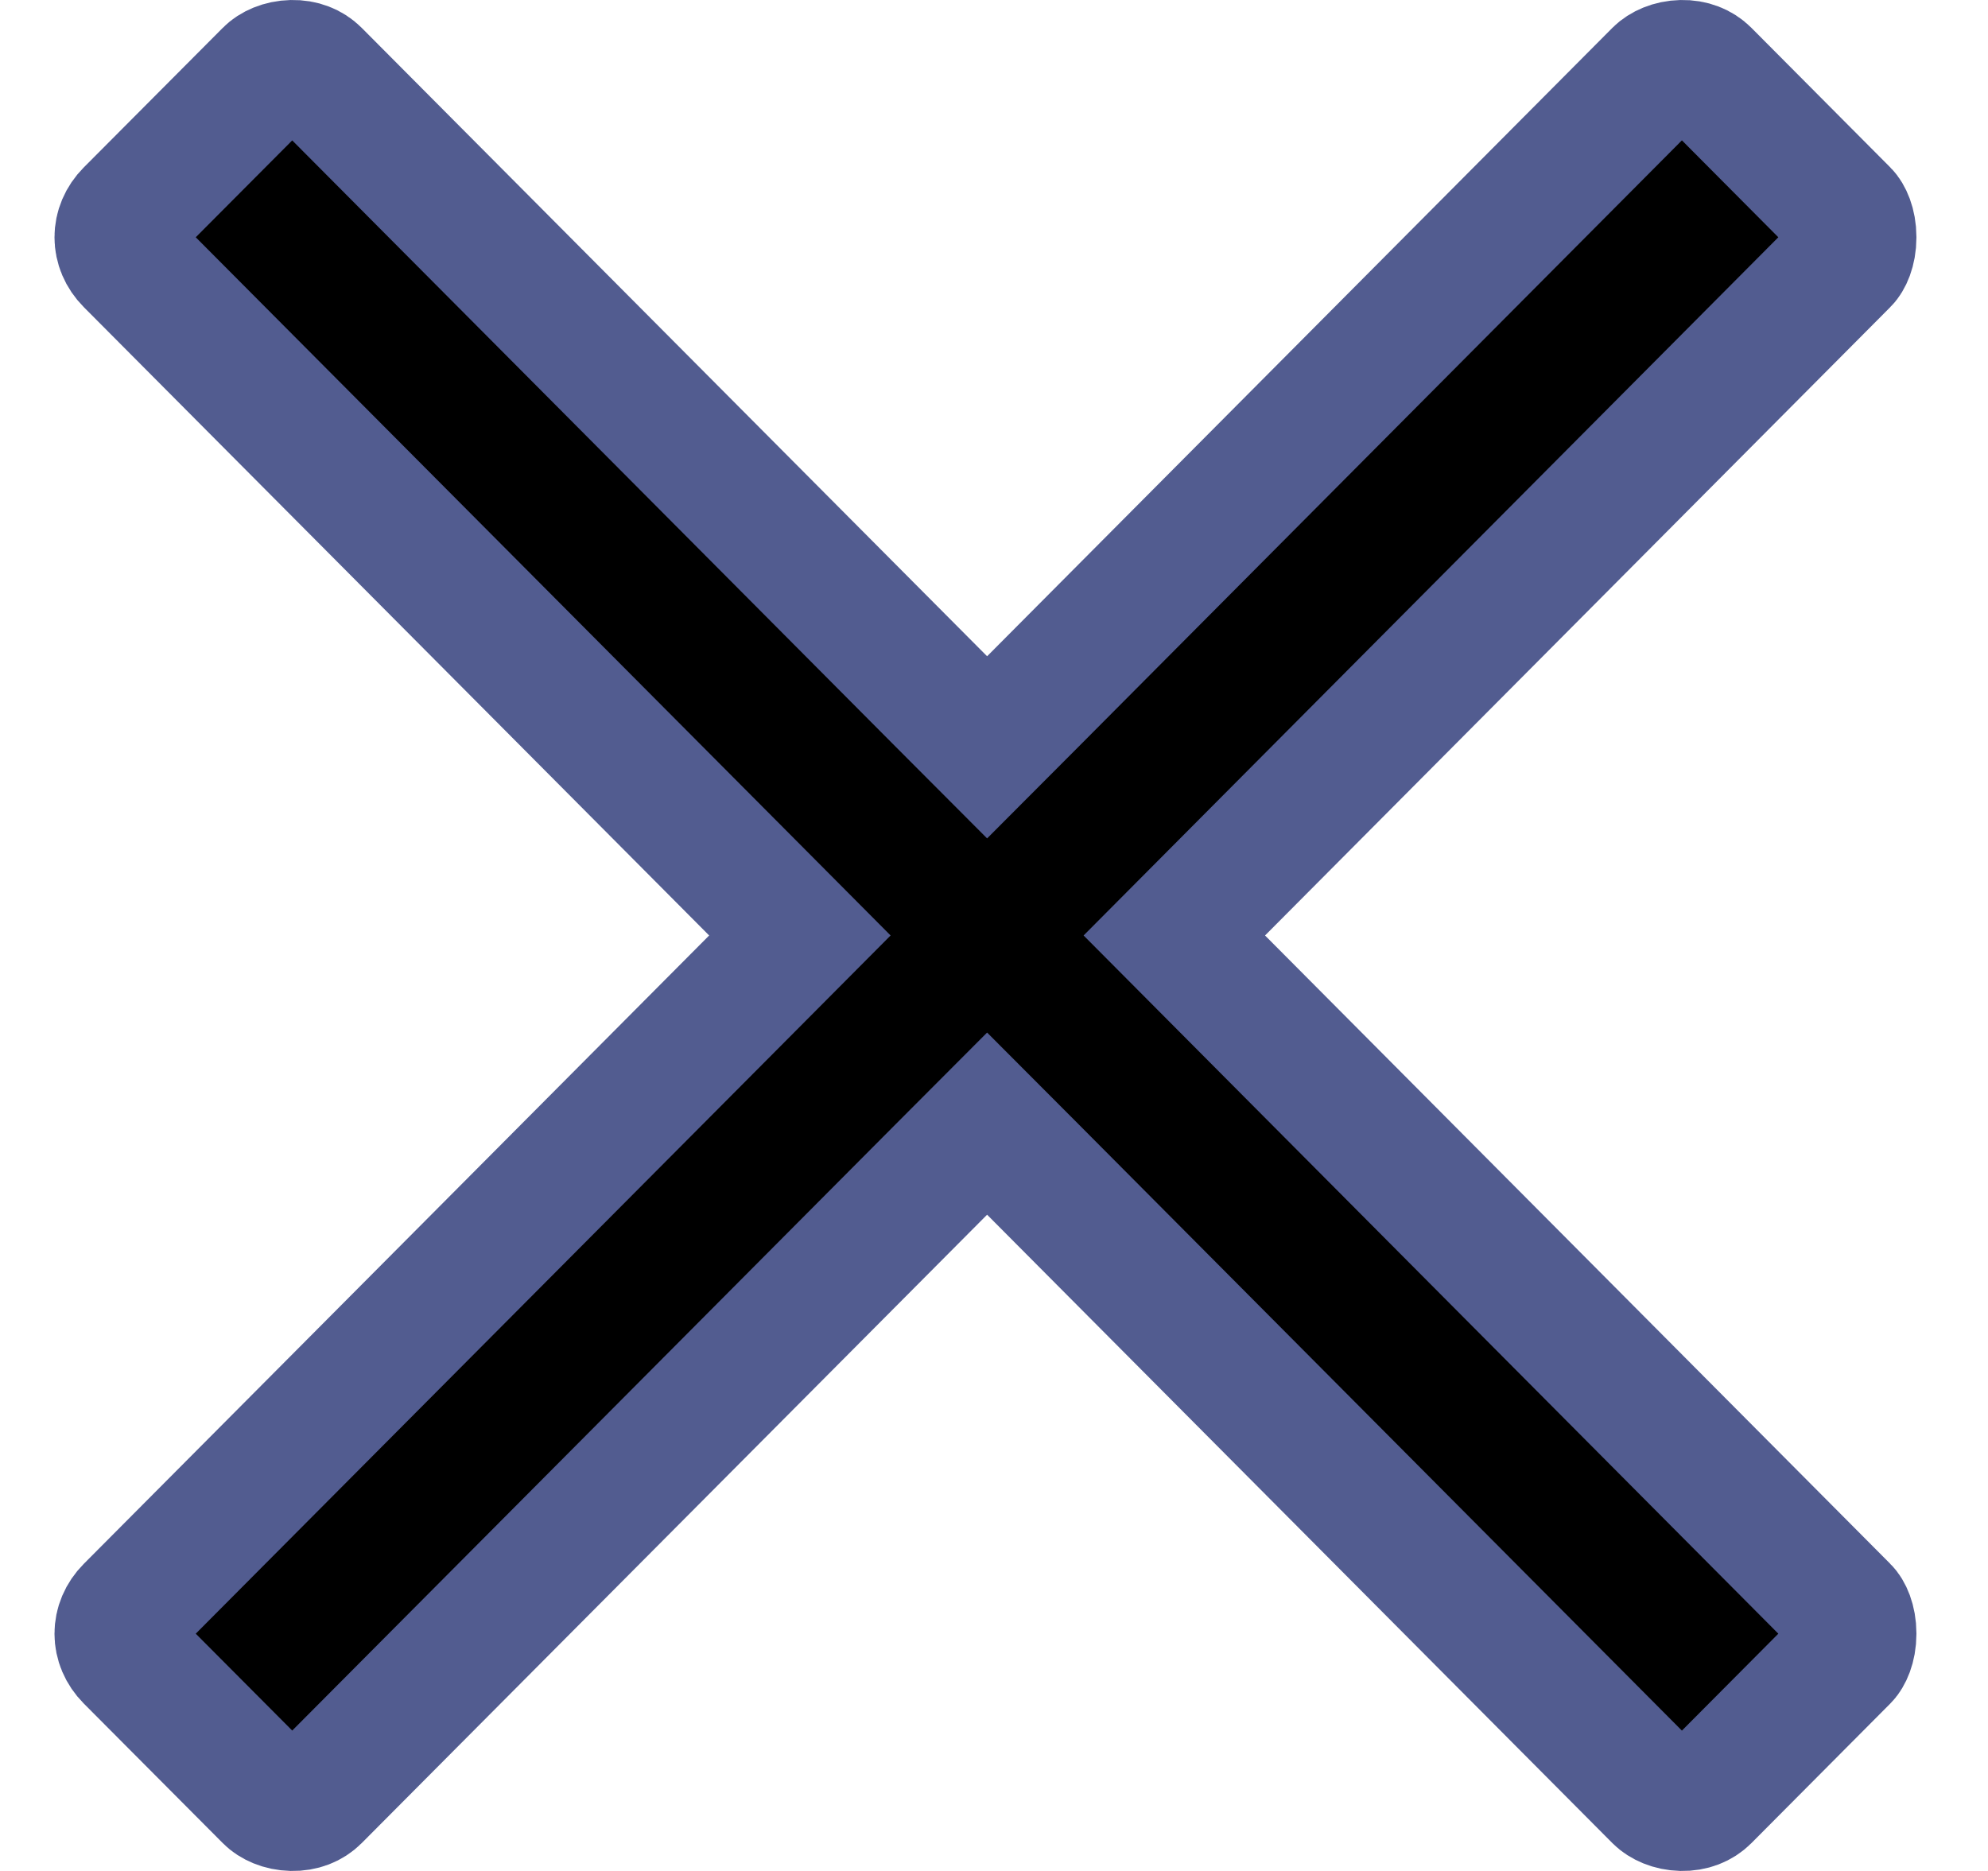 <svg width="17" height="16" viewBox="0 0 17 16" fill="none" xmlns="http://www.w3.org/2000/svg">
<path d="M10.428 7.612L10.042 8L10.428 8.388L15.775 13.762C15.775 13.762 15.775 13.762 15.775 13.762C15.798 13.784 15.838 13.855 15.838 13.971C15.838 14.086 15.798 14.157 15.775 14.18L14.587 15.374L14.587 15.374C14.539 15.422 14.468 15.452 14.381 15.45C14.289 15.448 14.216 15.412 14.178 15.374L8.831 10L8.441 9.609L8.051 10L2.703 15.374L2.703 15.374C2.655 15.422 2.584 15.452 2.497 15.45C2.405 15.448 2.332 15.412 2.295 15.374L1.106 14.18C0.986 14.059 0.986 13.883 1.106 13.762L6.454 8.388L6.84 8L6.454 7.612L1.106 2.238C0.986 2.117 0.986 1.941 1.106 1.82L2.295 0.626C2.332 0.588 2.405 0.552 2.497 0.55C2.584 0.548 2.655 0.578 2.703 0.626L2.703 0.626L8.051 6L8.441 6.391L8.831 6L14.178 0.626C14.216 0.588 14.289 0.552 14.381 0.55C14.468 0.548 14.539 0.578 14.587 0.626L14.587 0.626L15.775 1.82C15.798 1.843 15.838 1.914 15.838 2.029C15.838 2.145 15.798 2.216 15.775 2.238C15.775 2.238 15.775 2.238 15.775 2.238L10.428 7.612Z" fill="black" stroke="#525C90" stroke-width="1.1"/>
</svg>
